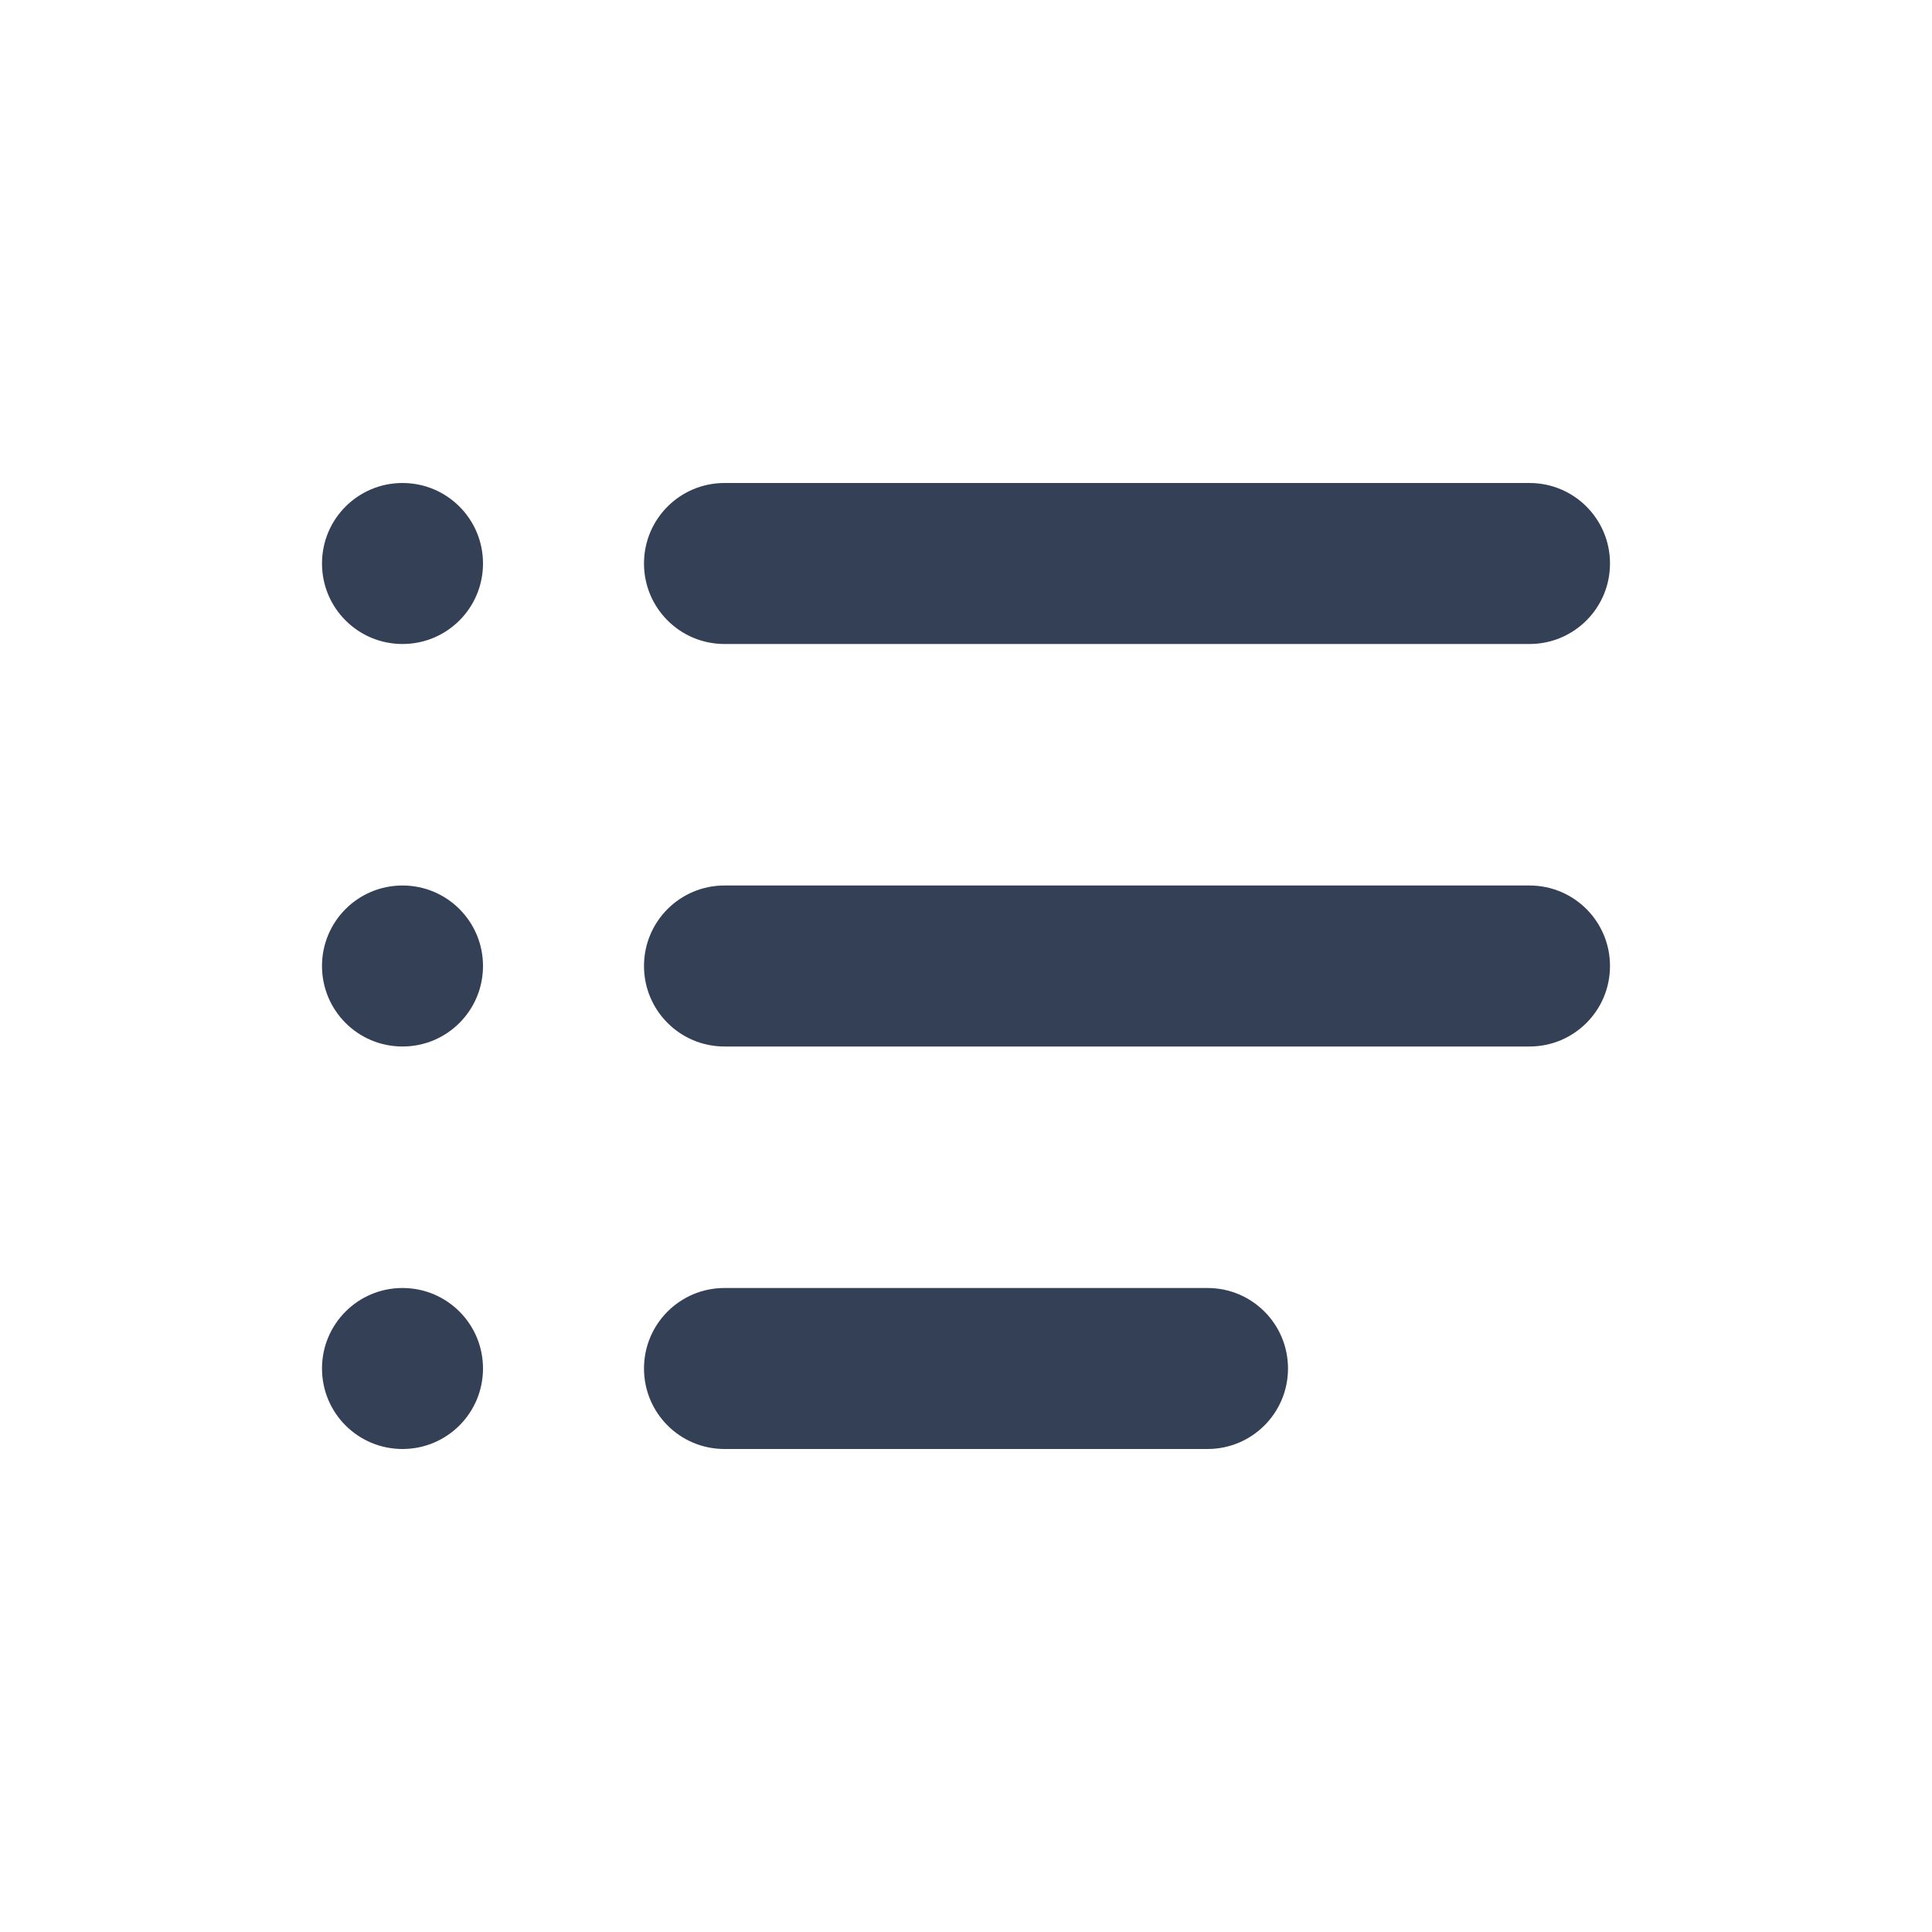 <svg xmlns="http://www.w3.org/2000/svg" width="24" height="24" viewBox="0 0 24 24">
  <path fill="#344055" fill-rule="evenodd" d="M4,17 C4,16.447 4.447,16 5,16 C5.553,16 6,16.447 6,17 C6,17.553 5.553,18 5,18 C4.447,18 4,17.553 4,17 M19,8 L9,8 C8.447,8 8,7.553 8,7 C8,6.447 8.447,6 9,6 L19,6 C19.553,6 20,6.447 20,7 C20,7.553 19.553,8 19,8 M15,18 L9,18 C8.447,18 8,17.553 8,17 C8,16.447 8.447,16 9,16 L15,16 C15.553,16 16,16.447 16,17 C16,17.553 15.553,18 15,18 M19,13 L9,13 C8.447,13 8,12.553 8,12 C8,11.447 8.447,11 9,11 L19,11 C19.553,11 20,11.447 20,12 C20,12.553 19.553,13 19,13 M6,7 C6,7.553 5.553,8 5,8 C4.447,8 4,7.553 4,7 C4,6.447 4.447,6 5,6 C5.553,6 6,6.447 6,7 M4,12 C4,11.447 4.447,11 5,11 C5.553,11 6,11.447 6,12 C6,12.553 5.553,13 5,13 C4.447,13 4,12.553 4,12"/>
</svg>
